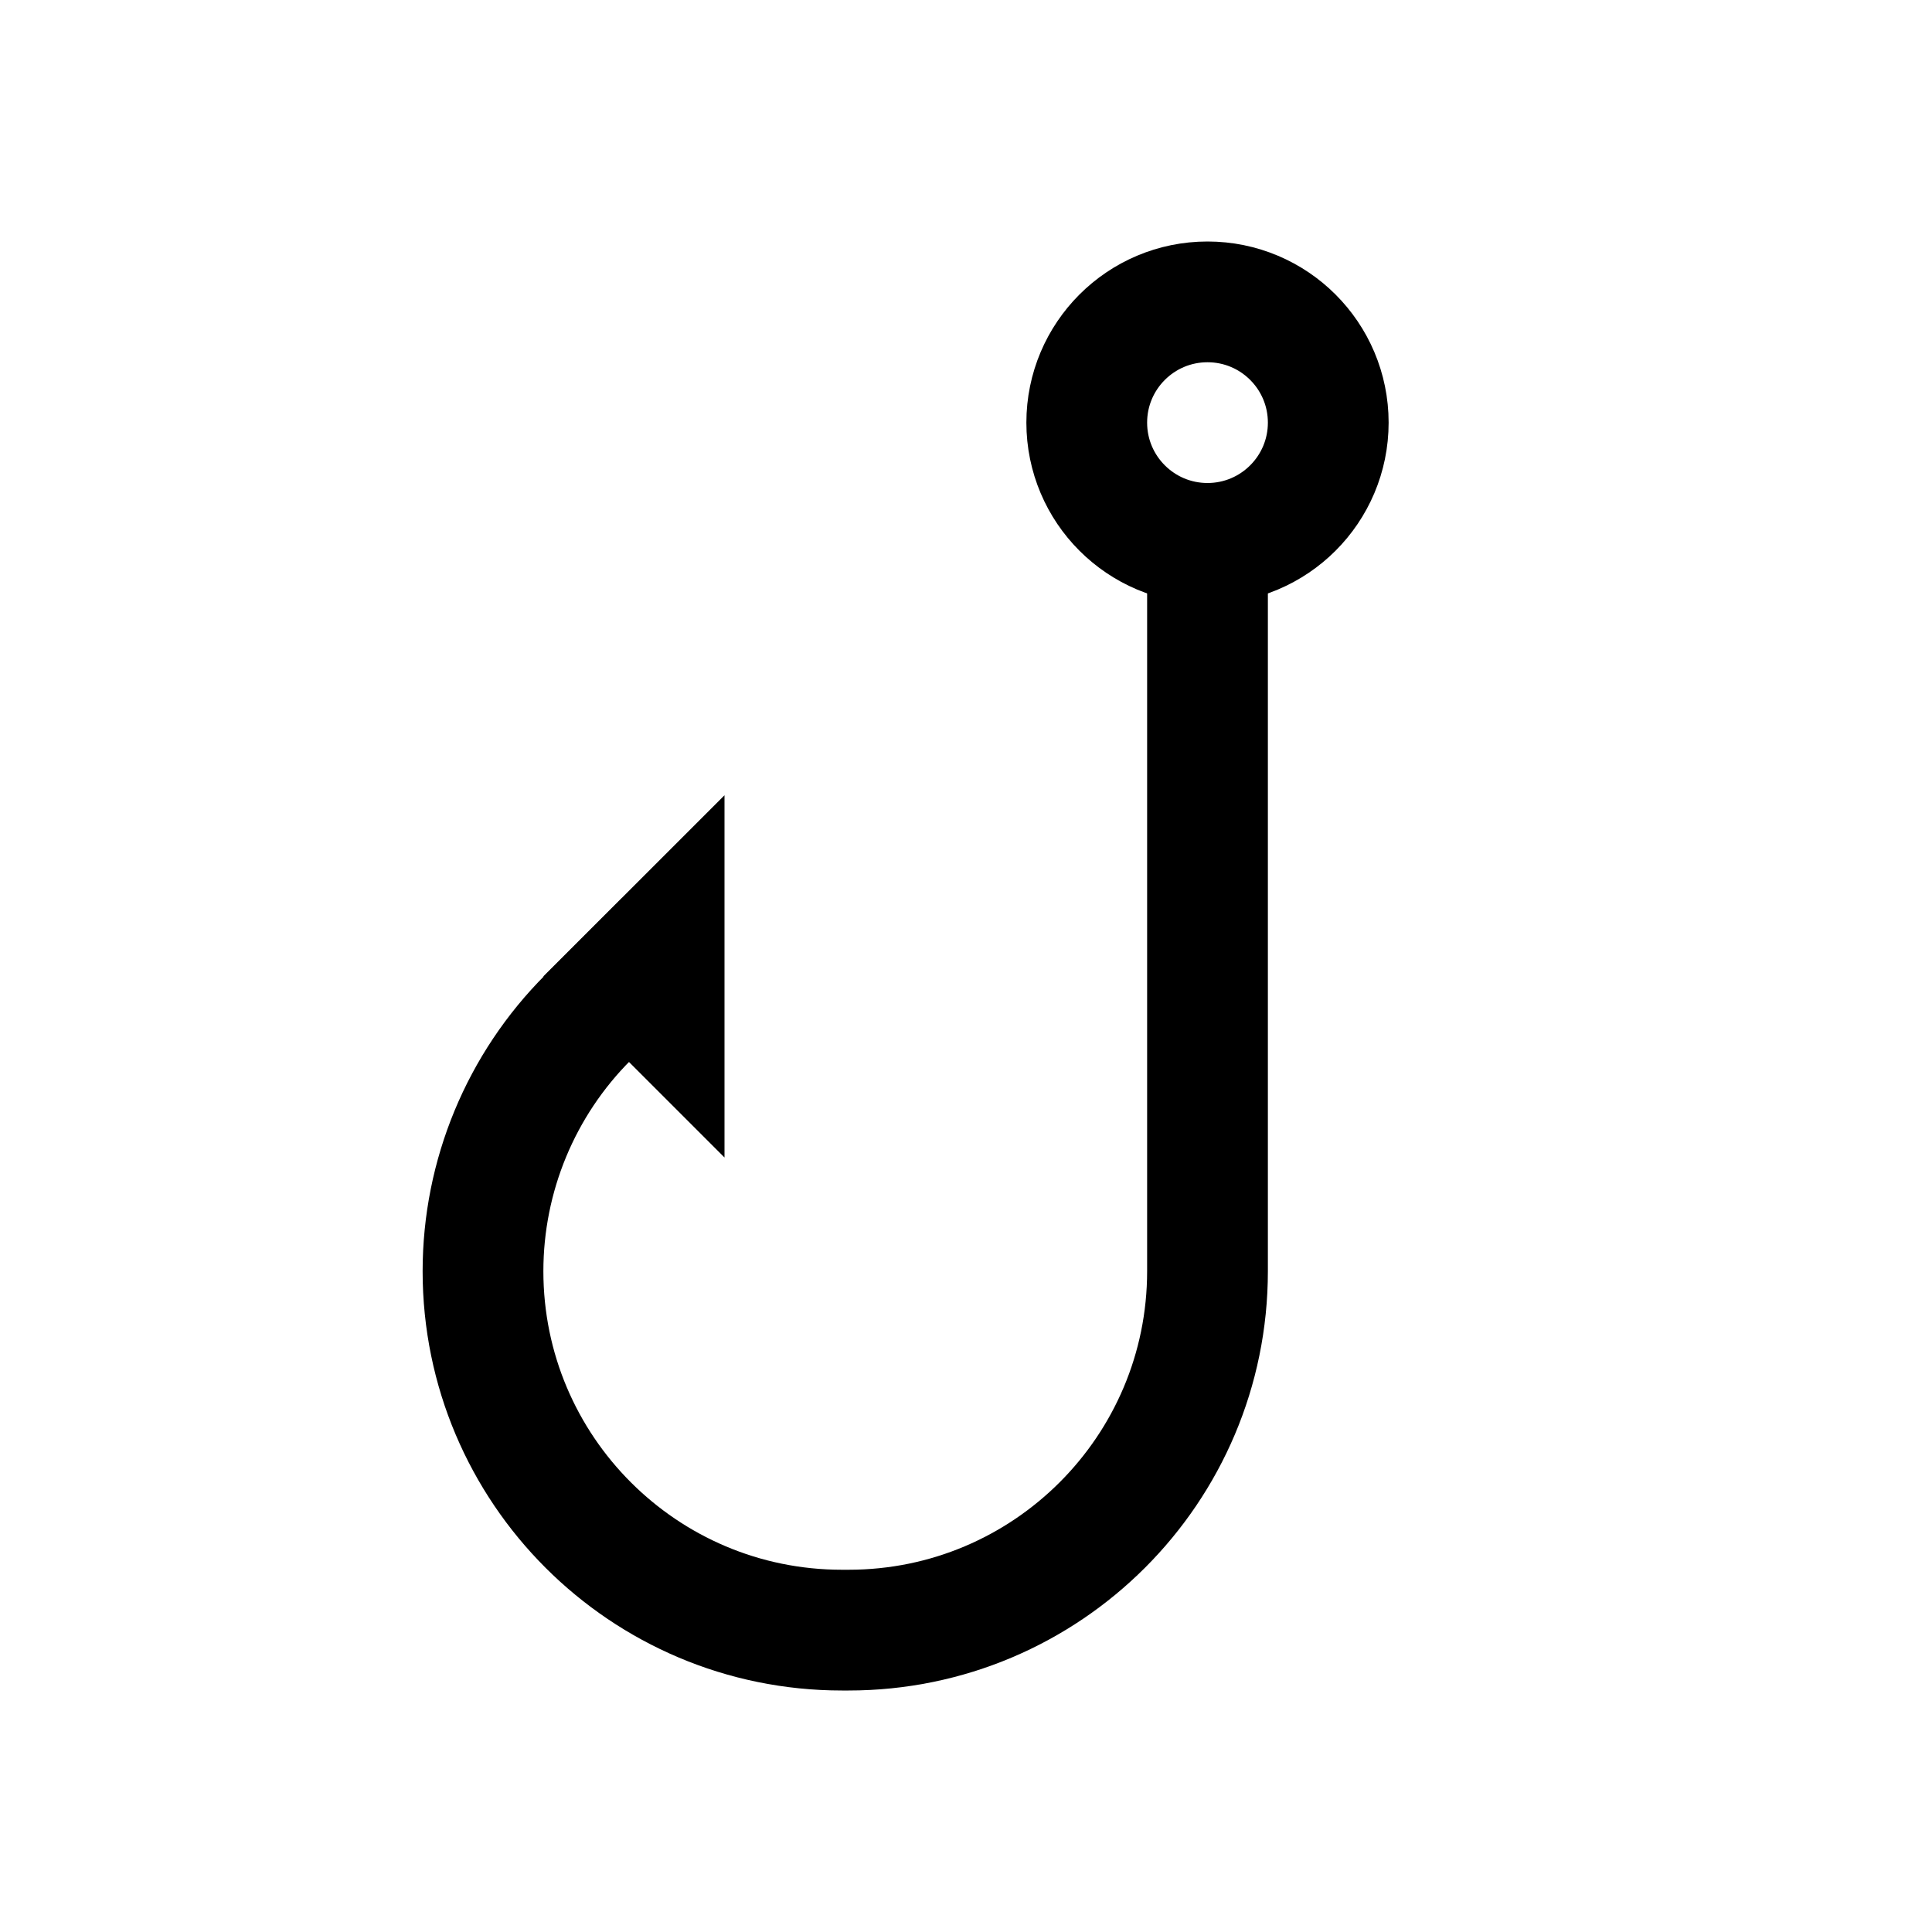 <?xml version="1.0" encoding="iso-8859-1"?>
<!-- Generator: Adobe Illustrator 18.1.1, SVG Export Plug-In . SVG Version: 6.00 Build 0)  -->
<svg version="1.1" id="Layer_1" xmlns="http://www.w3.org/2000/svg" xmlns:xlink="http://www.w3.org/1999/xlink" x="0px" y="0px"
	 viewBox="0 0 32 32" style="enable-background:new 0 0 32 32;" xml:space="preserve">
<path style="fill:none;stroke:#000000;stroke-width:2;stroke-miterlimit:10;" d="M11.006,15.587l-1.264,1.264
	C8.626,17.966,8,19.478,8,21.055v0C8,24.338,10.662,27,13.945,27h0.11C17.338,27,20,24.338,20,21.055V9"/>
<circle style="fill:none;stroke:#000000;stroke-width:2;stroke-miterlimit:10;" cx="20" cy="7" r="2"/>
<polygon points="12,13.172 9,16.172 12,19.172 "/>
</svg>
